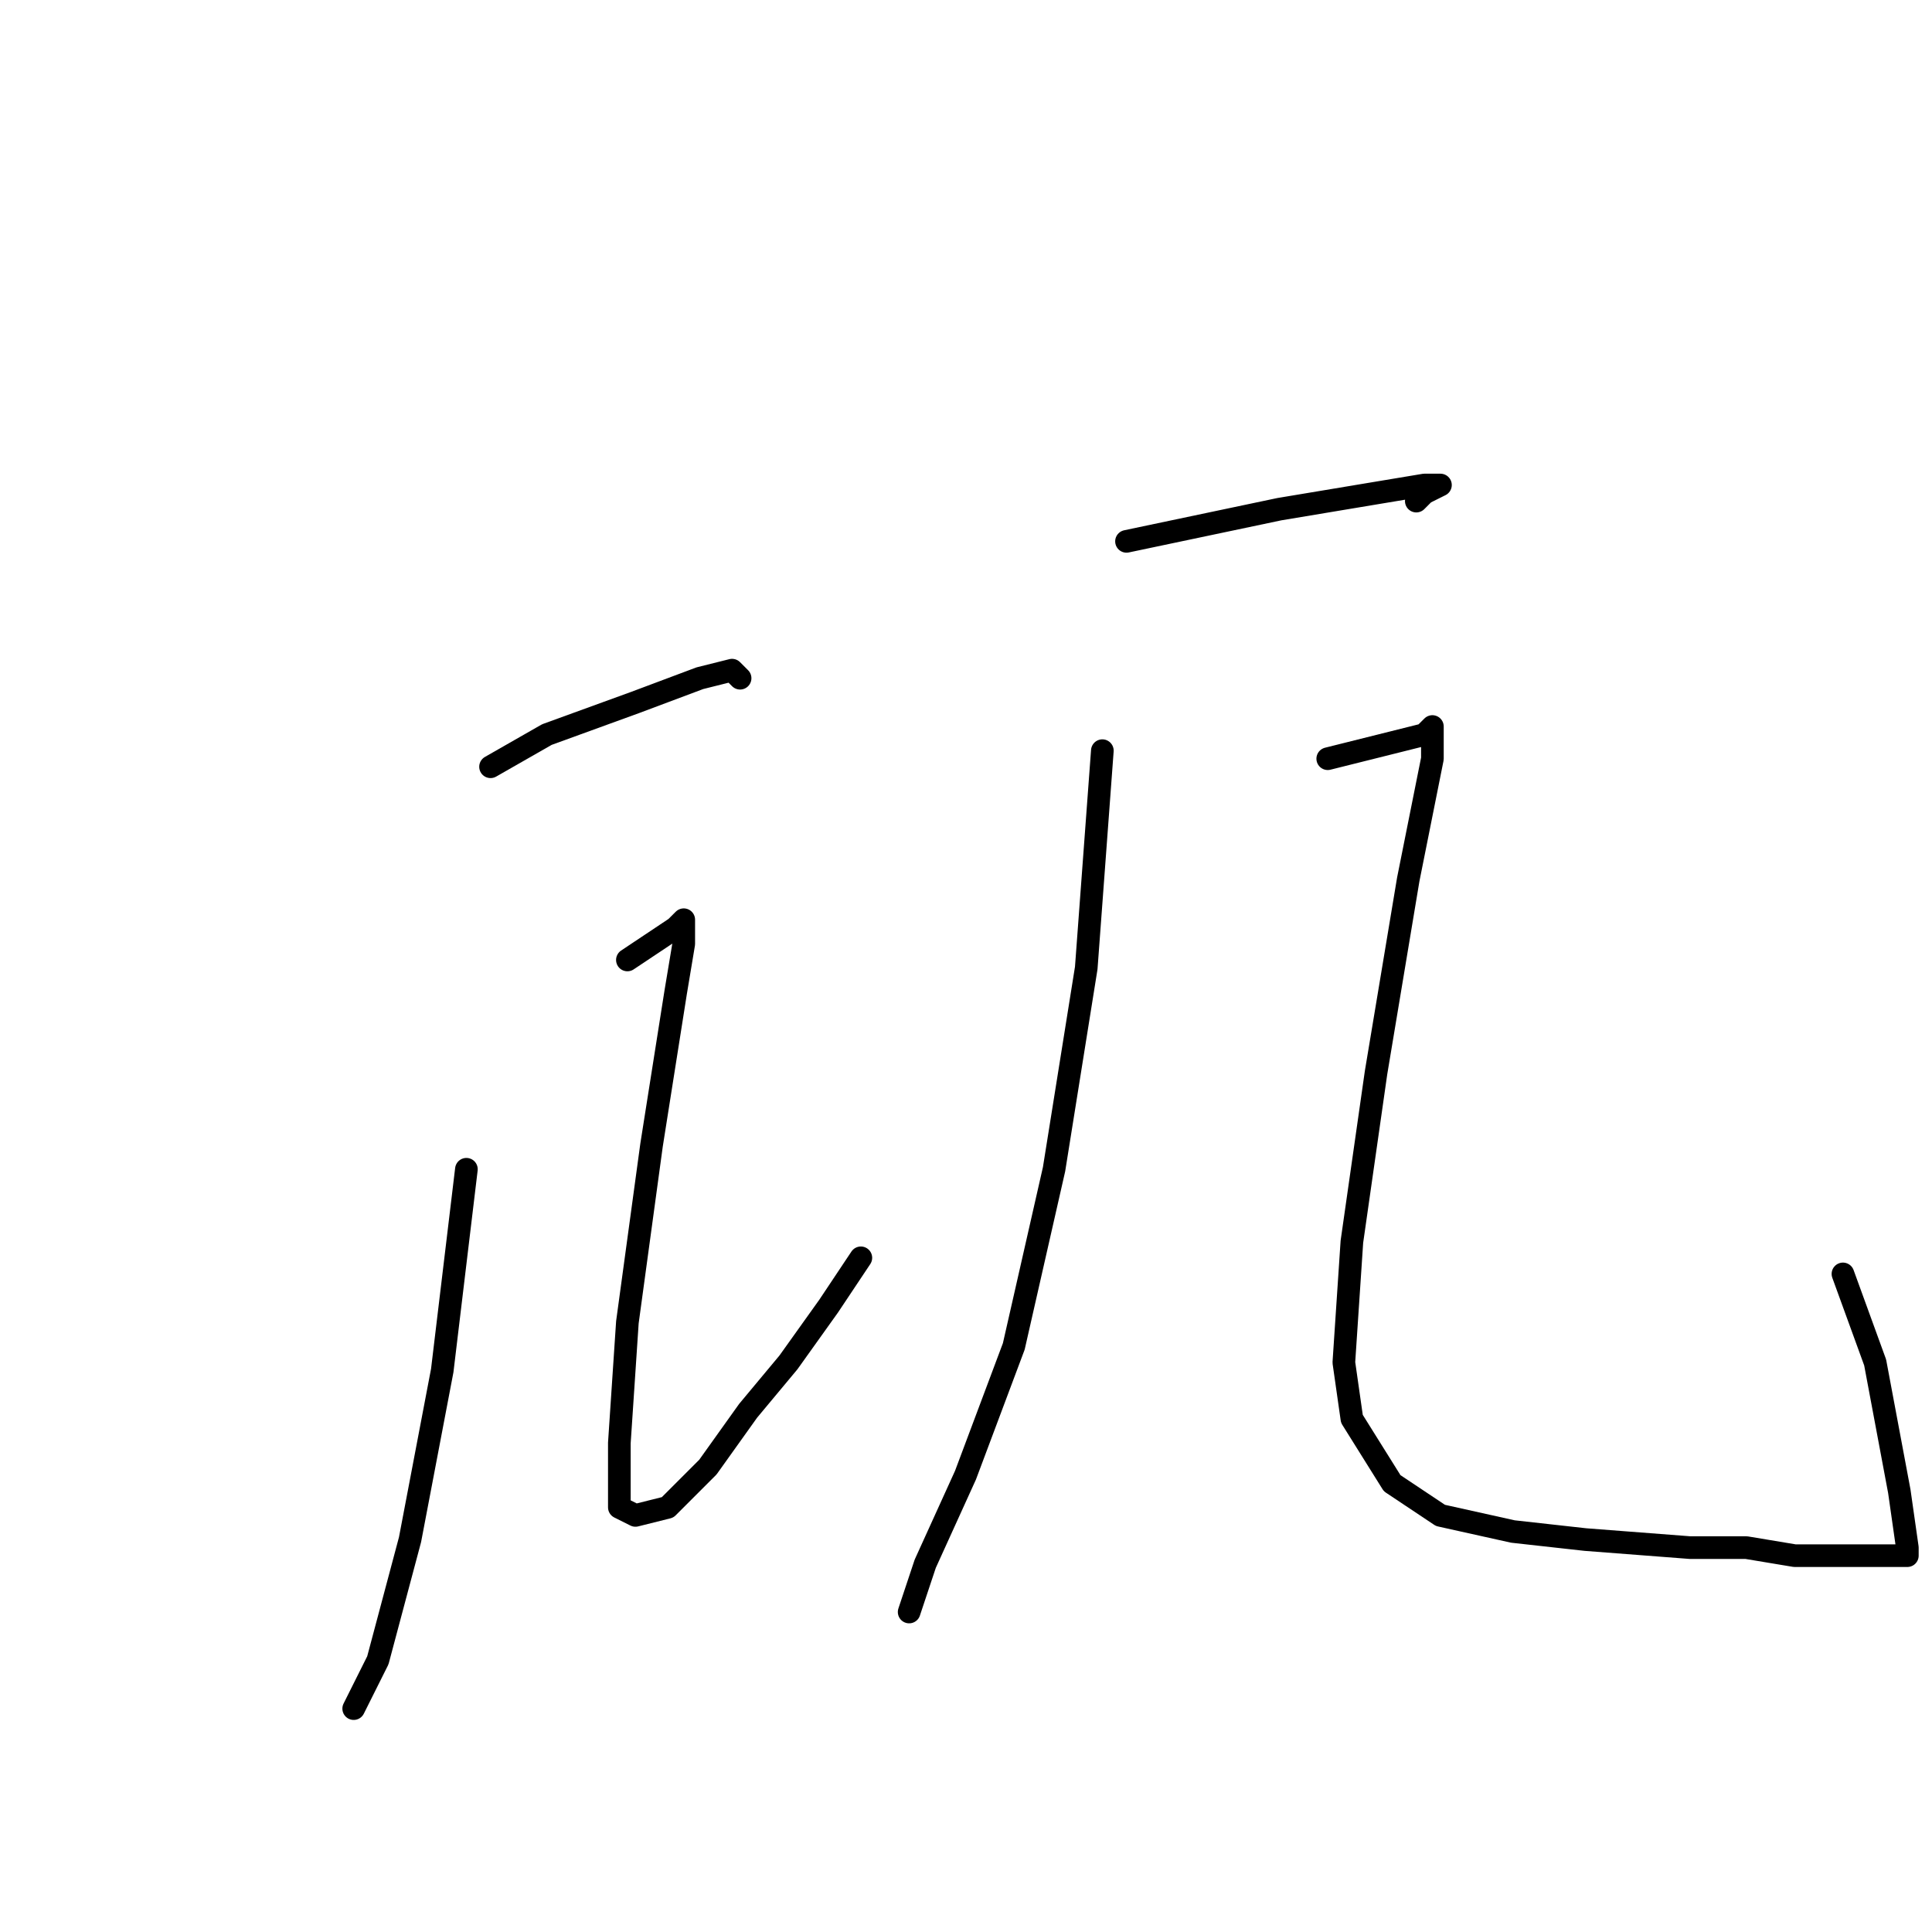 <?xml version="1.0" standalone="no"?>
    <svg width="256" height="256" xmlns="http://www.w3.org/2000/svg" version="1.1">
    <polyline stroke="black" stroke-width="3" stroke-linecap="round" fill="transparent" stroke-linejoin="round" points="65 101.6 72.467 97.333 84.2 93.067 92.733 89.867 97 88.8 98.067 89.867 98.067 89.867 " />
        <polyline stroke="black" stroke-width="3" stroke-linecap="round" fill="transparent" stroke-linejoin="round" points="61.8 154.933 58.6 181.6 54.333 204 50.067 220 46.867 226.4 46.867 226.4 " />
        <polyline stroke="black" stroke-width="3" stroke-linecap="round" fill="transparent" stroke-linejoin="round" points="83.133 127.2 86.333 125.067 89.533 122.933 90.6 121.867 90.6 125.067 89.533 131.467 86.333 151.733 83.133 175.2 82.067 191.2 82.067 196.533 82.067 199.733 84.2 200.8 88.467 199.733 93.8 194.4 99.133 186.933 104.467 180.533 109.8 173.067 114.067 166.667 114.067 166.667 " />
        <polyline stroke="black" stroke-width="3" stroke-linecap="round" fill="transparent" stroke-linejoin="round" points="149.267 71.733 169.533 67.467 182.333 65.333 188.733 64.267 190.867 64.267 188.733 65.333 187.667 66.4 187.667 66.4 " />
        <polyline stroke="black" stroke-width="3" stroke-linecap="round" fill="transparent" stroke-linejoin="round" points="146.067 99.467 143.933 128.267 139.667 154.933 134.333 178.4 127.933 195.467 122.6 207.2 120.467 213.6 120.467 213.6 " />
        <polyline stroke="black" stroke-width="3" stroke-linecap="round" fill="transparent" stroke-linejoin="round" points="175.933 100.533 184.467 98.4 188.733 97.333 189.8 96.267 189.8 97.333 189.8 100.533 186.6 116.533 182.333 142.133 179.133 164.533 178.067 180.533 179.133 188 184.467 196.533 190.867 200.8 200.467 202.933 210.067 204 223.933 205.067 231.4 205.067 237.8 206.133 242.067 206.133 247.4 206.133 249.533 206.133 250.6 206.133 251.667 206.133 252.733 206.133 252.733 205.067 251.667 197.6 248.467 180.533 244.2 168.8 244.2 168.8 " />
        </svg>